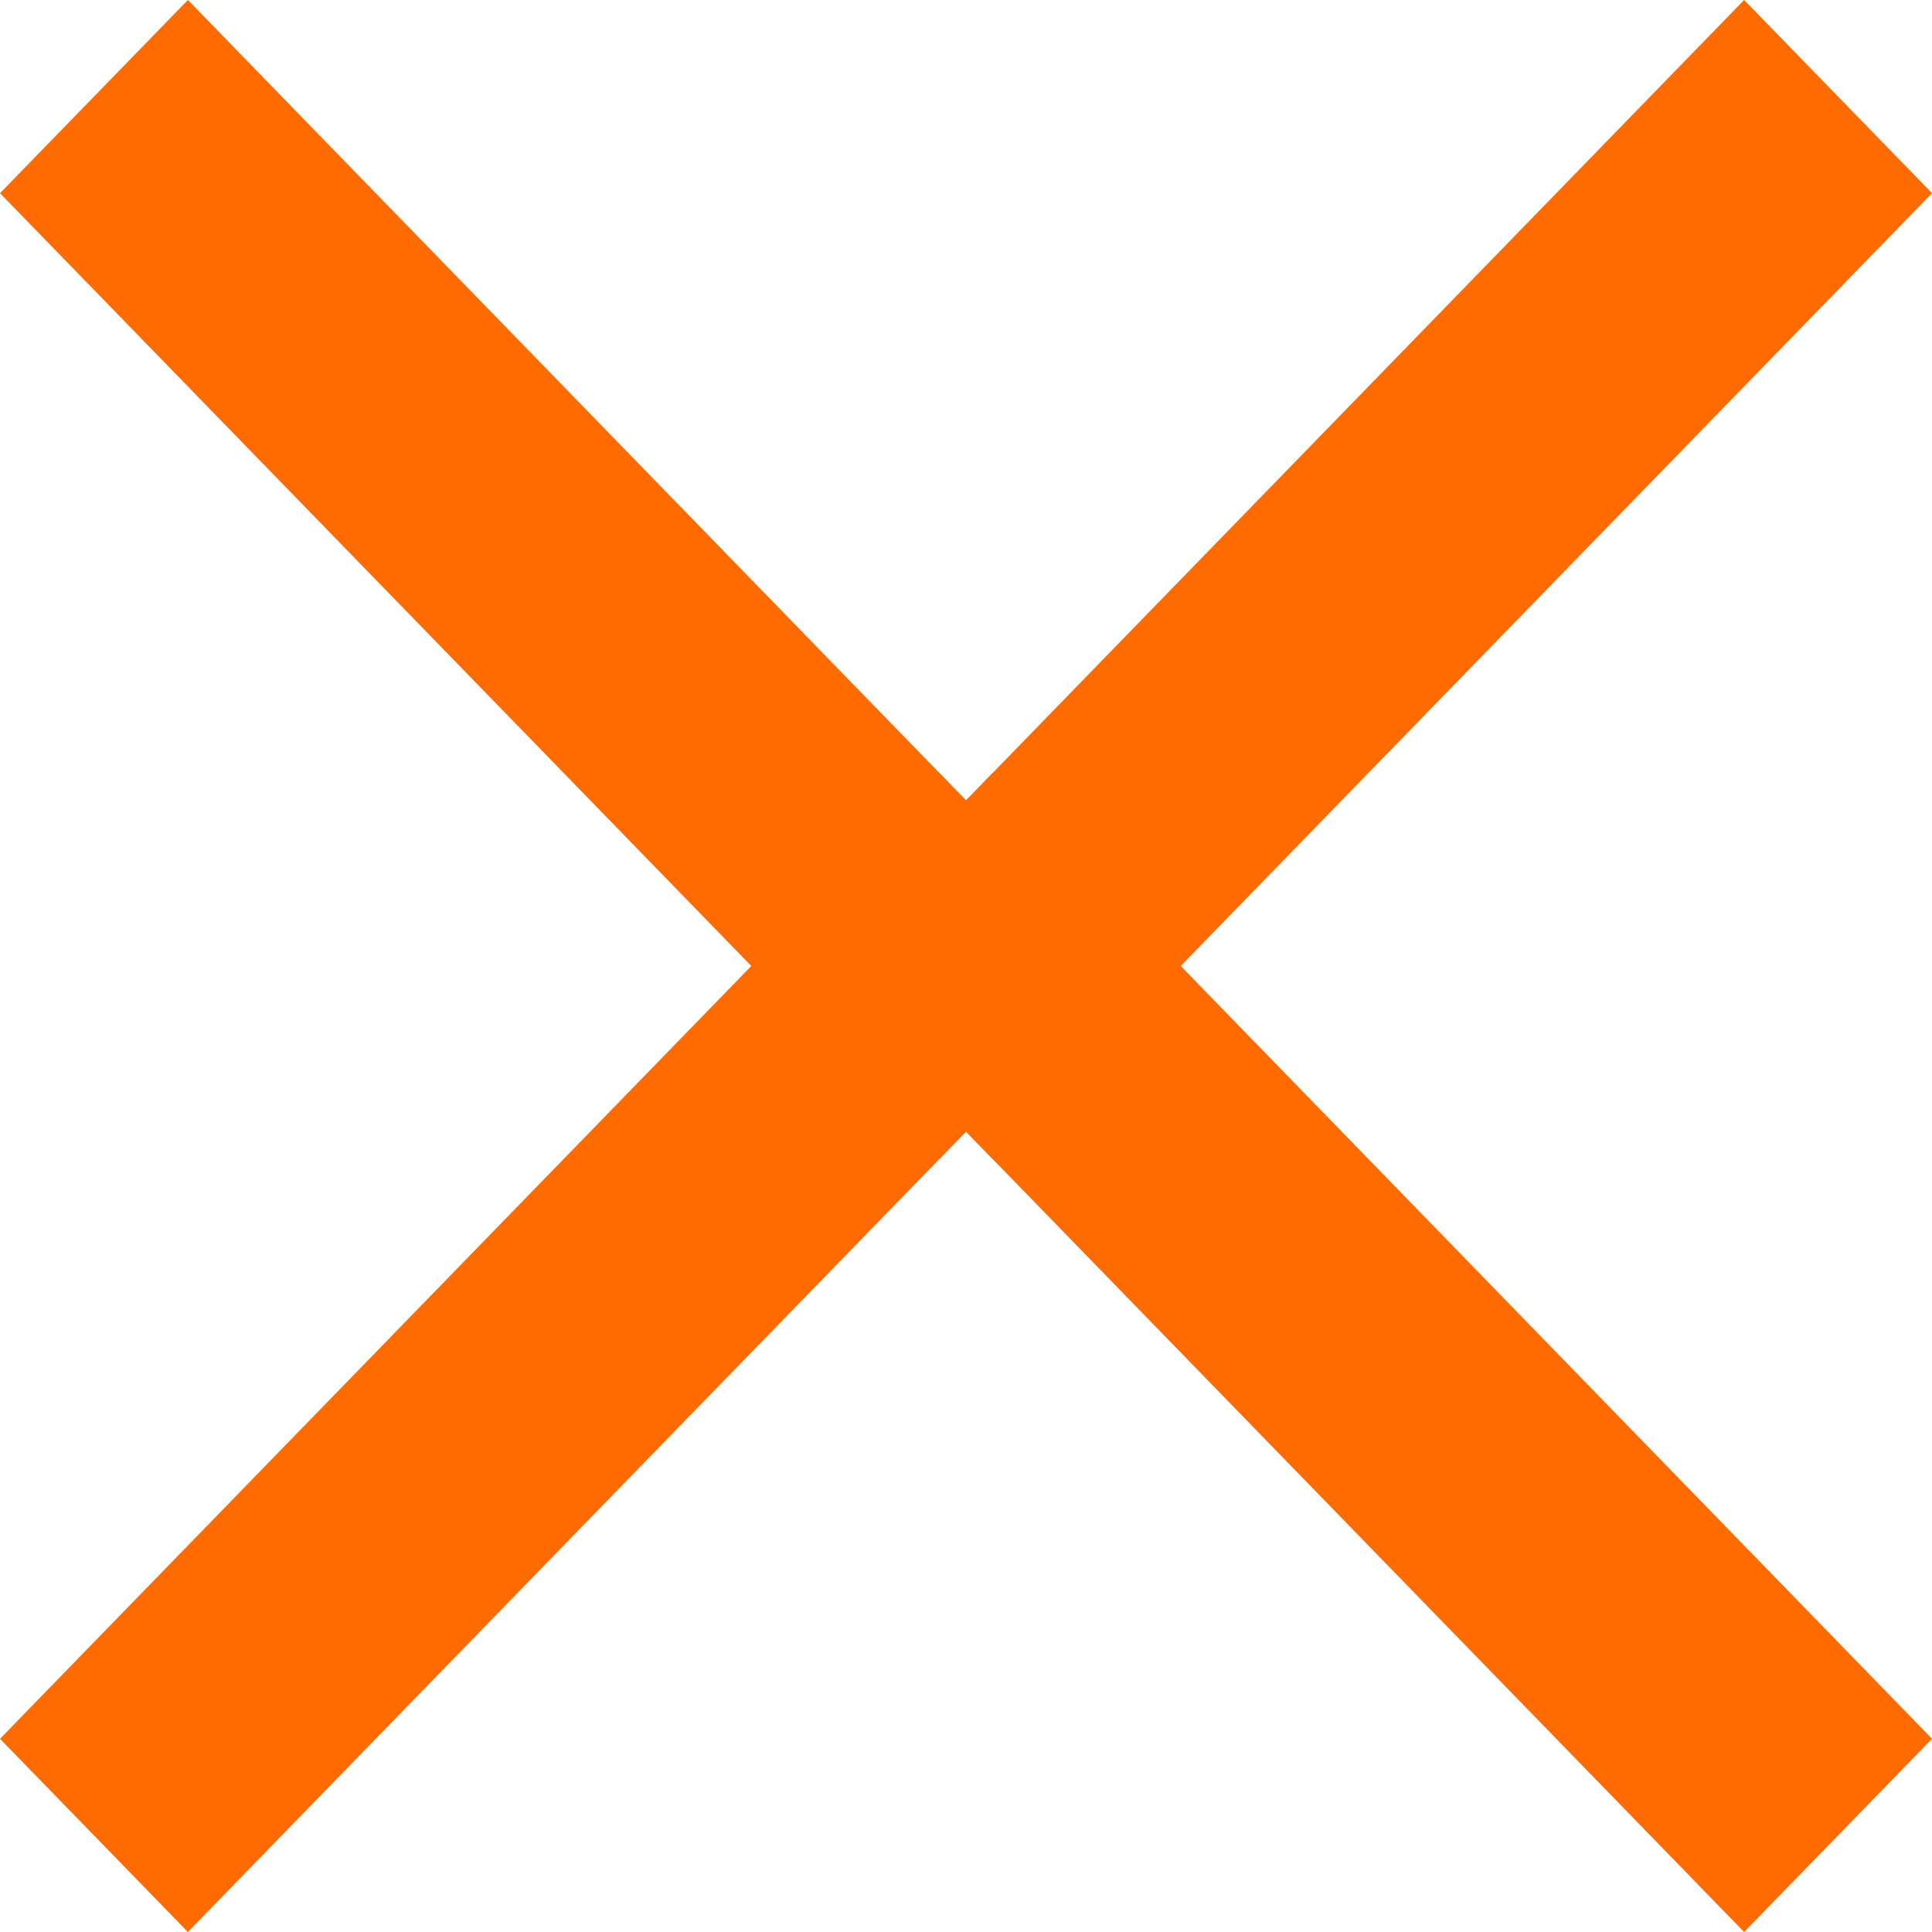 <svg xmlns="http://www.w3.org/2000/svg" width="12" height="12" fill="#ff6b00" xmlns:v="https://vecta.io/nano">
  <path d="M1.167 12L0 10.8l5.833-6L7 6l-5.833 6z" />
  <path d="M7 6L5.833 7.2 0 1.2 1.167 0 7 6z" />
  <path d="M10.833 12L12 10.8l-5.833-6L5 6l5.833 6z" />
  <path d="M5 6l1.167 1.2L12 1.2 10.833 0 5 6z" />
</svg>